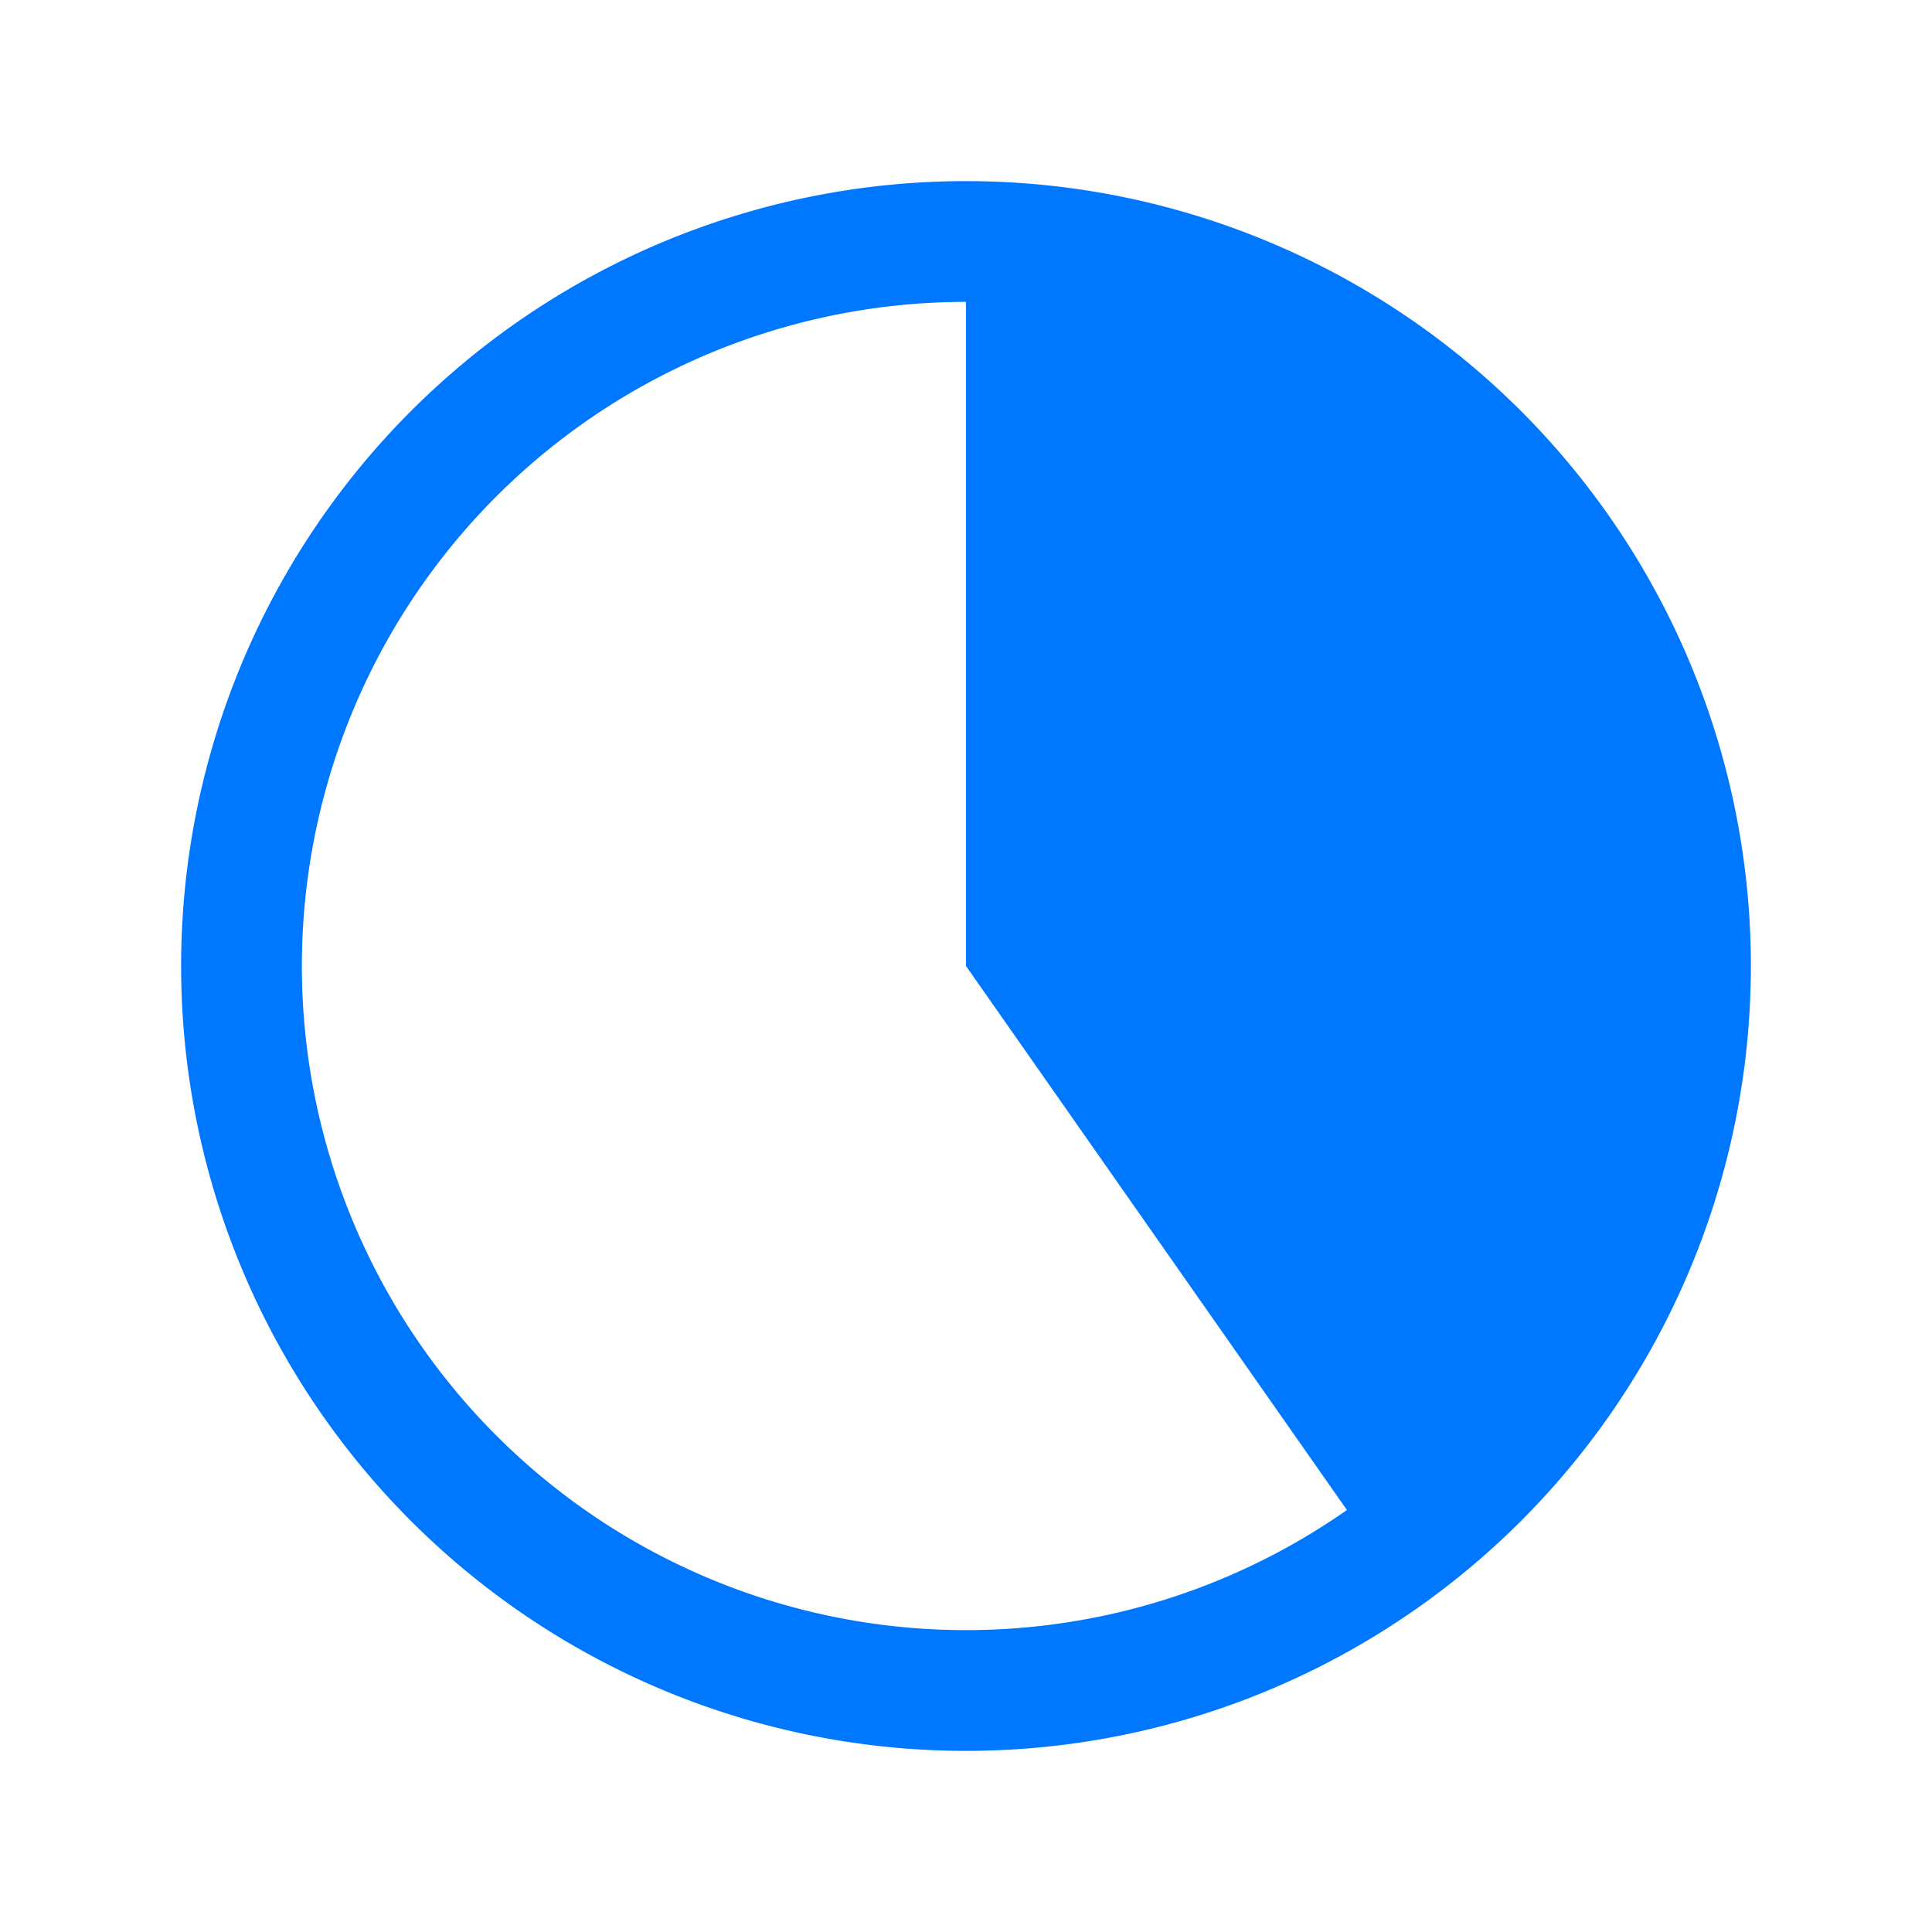 <svg
  xmlns="http://www.w3.org/2000/svg"
  viewBox="0 0 24 24"
  fill="none"
  stroke="#0077FF"
  stroke-width="1.5"
  stroke-linecap="round"
  stroke-linejoin="round"
  class="me-3 h-10 w-6 sm:absolute sm:start-[-4.5rem] sm:me-0 sm:w-12 hover:text-accent h-7 w-7"
>
  <path stroke="none" d="M0 0h24v24H0z" fill="none"></path>
  <path
    d="M12 3a9 9 0 0 1 5.162 16.372l-5.162 -7.372z"
    fill="#0077FF"
    stroke="none"></path>
  <path d="M3 12a9 9 0 1 0 18 0a9 9 0 0 0 -18 0"></path>
</svg>
